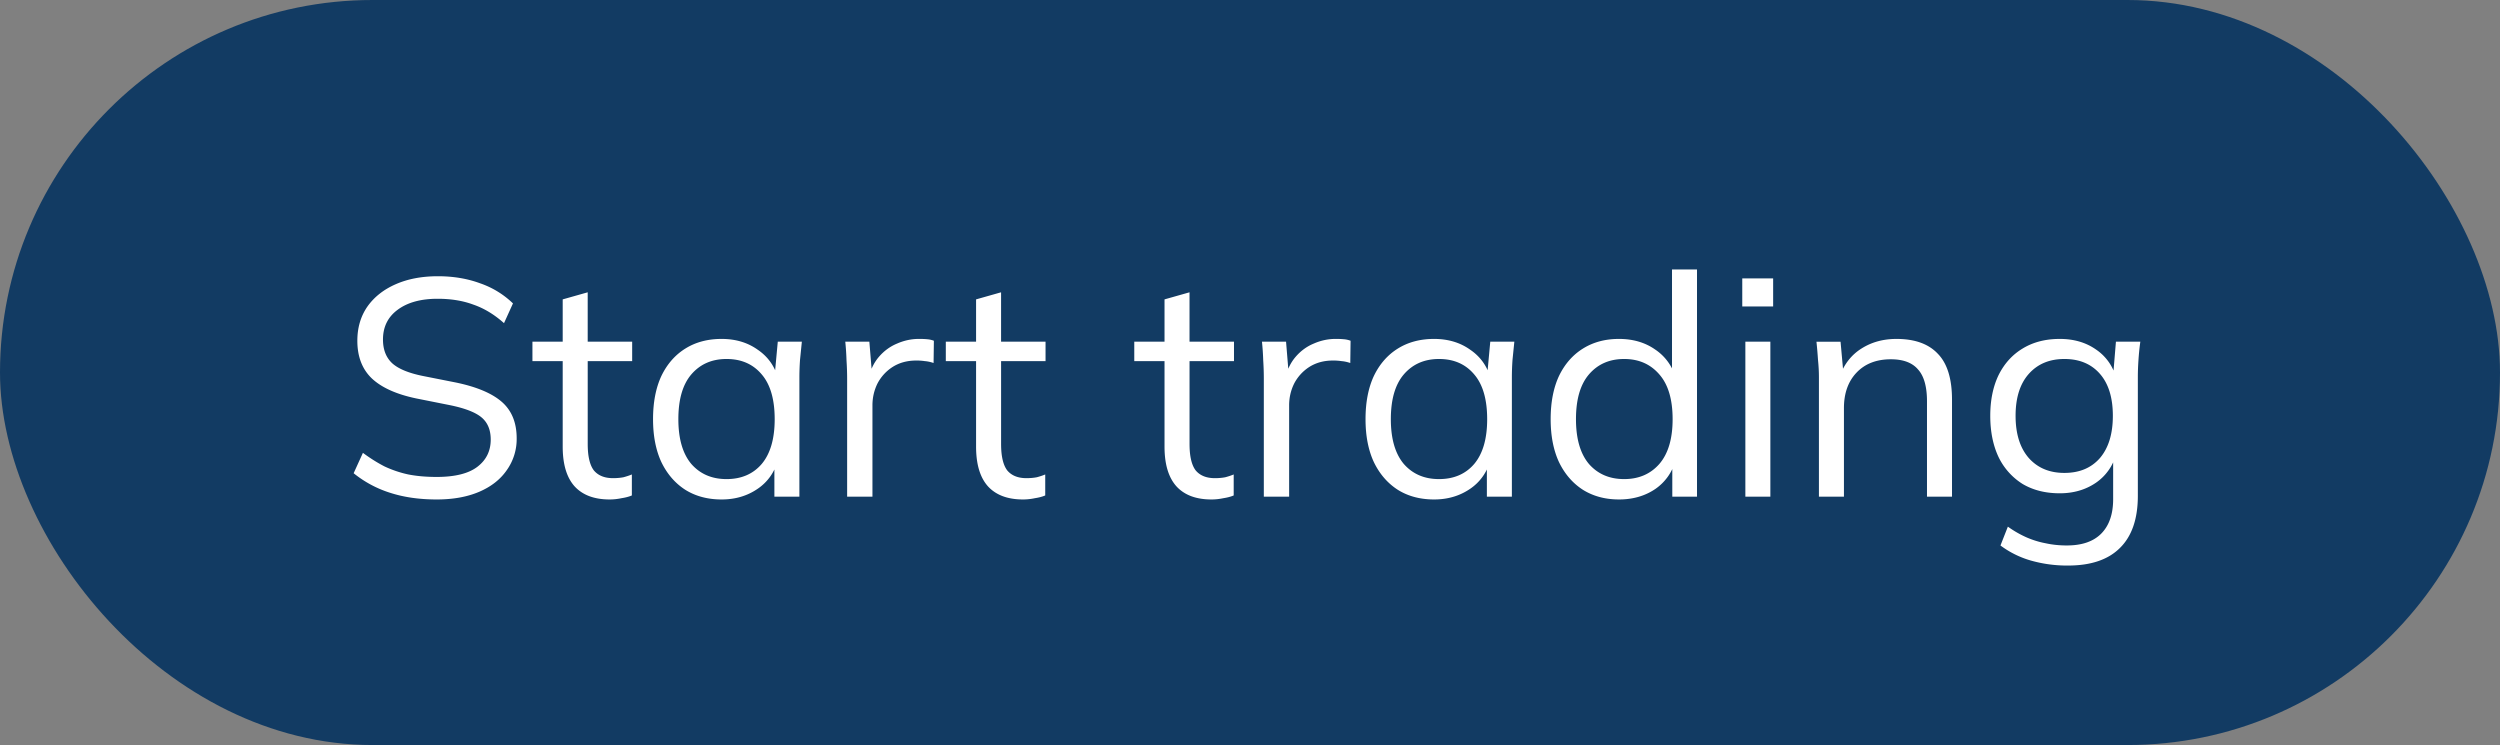 <svg width="151" height="45" viewBox="0 0 151 45" fill="none" xmlns="http://www.w3.org/2000/svg"><rect x="0" y="0" width="151" height="45" fill="#808080" stroke="none"/><rect width="151" height="45" rx="22.5" fill="#123B63"/><path d="M26.377 30.168c-1.057 0-2.002-.137-2.835-.41a6.697 6.697 0 01-2.182-1.175l.56-1.231c.435.323.87.597 1.305.82a6.73 6.73 0 001.436.485c.51.1 1.081.15 1.716.15 1.106 0 1.927-.206 2.461-.616.535-.41.802-.957.802-1.641 0-.584-.186-1.032-.56-1.343-.372-.31-1.025-.56-1.957-.746l-1.959-.391c-1.206-.249-2.107-.653-2.704-1.212-.584-.56-.876-1.318-.876-2.276 0-.783.199-1.467.597-2.05.41-.585.982-1.04 1.715-1.362.734-.324 1.585-.485 2.555-.485.933 0 1.784.143 2.555.429a5.34 5.34 0 011.977 1.212l-.541 1.193c-.584-.522-1.2-.895-1.846-1.118-.634-.237-1.355-.355-2.163-.355-1.02 0-1.828.224-2.425.672-.584.435-.876 1.031-.876 1.79 0 .609.186 1.088.56 1.436.372.335.988.59 1.845.764l1.977.392c1.268.261 2.2.653 2.797 1.175s.896 1.256.896 2.2a3.23 3.23 0 01-.597 1.921c-.386.56-.939.995-1.66 1.306-.721.31-1.579.466-2.573.466zm10.445 0c-.92 0-1.623-.261-2.108-.783-.485-.535-.727-1.337-.727-2.406v-5.166h-1.828v-1.175h1.828v-2.555l1.51-.428v2.983h2.686v1.175h-2.685v4.998c0 .746.124 1.28.373 1.604.26.31.646.466 1.156.466.236 0 .447-.019.634-.056.186-.05.354-.105.503-.168v1.268c-.174.075-.385.13-.634.168-.236.05-.472.075-.708.075zm6.762 0c-.833 0-1.56-.193-2.182-.578-.622-.398-1.107-.958-1.455-1.679-.335-.72-.503-1.585-.503-2.592 0-1.02.168-1.89.503-2.61.348-.722.833-1.275 1.455-1.66.621-.386 1.349-.578 2.182-.578.845 0 1.572.217 2.182.652.621.423 1.032 1.001 1.23 1.735h-.223l.205-2.22h1.454l-.111 1.1c-.025.361-.038.715-.038 1.064V30h-1.51v-2.2h.205a2.972 2.972 0 01-1.231 1.734c-.622.422-1.343.634-2.163.634zm.298-1.231c.895 0 1.604-.305 2.126-.914.522-.621.783-1.523.783-2.704 0-1.193-.26-2.095-.783-2.704-.522-.621-1.23-.932-2.126-.932-.883 0-1.591.31-2.126.932-.522.61-.783 1.51-.783 2.704 0 1.181.261 2.083.783 2.704.535.61 1.243.914 2.126.914zM51.167 30v-7.105c0-.373-.013-.752-.038-1.138a15.818 15.818 0 00-.074-1.119h1.454l.187 2.275-.261.02c.124-.56.341-1.02.652-1.38.311-.361.678-.629 1.1-.803.423-.186.865-.28 1.325-.28.186 0 .348.007.484.02.15.012.286.043.41.092l-.018 1.343c-.186-.062-.36-.1-.522-.112a3.221 3.221 0 00-.522-.037c-.547 0-1.026.13-1.436.392a2.63 2.63 0 00-.914 1.007c-.199.41-.298.845-.298 1.305V30h-1.53zm10.623.168c-.92 0-1.623-.261-2.108-.783-.485-.535-.727-1.337-.727-2.406v-5.166h-1.828v-1.175h1.828v-2.555l1.51-.428v2.983h2.686v1.175h-2.685v4.998c0 .746.124 1.28.373 1.604.26.31.646.466 1.156.466.236 0 .447-.019.634-.056.186-.05.354-.105.503-.168v1.268c-.174.075-.385.13-.634.168-.236.05-.472.075-.708.075zm11.382 0c-.92 0-1.623-.261-2.107-.783-.485-.535-.728-1.337-.728-2.406v-5.166H68.51v-1.175h1.827v-2.555l1.51-.428v2.983h2.686v1.175h-2.685v4.998c0 .746.124 1.28.373 1.604.261.31.646.466 1.156.466.236 0 .448-.019.634-.056.187-.05.355-.105.504-.168v1.268c-.174.075-.386.13-.634.168-.237.05-.473.075-.709.075zM76.335 30v-7.105c0-.373-.012-.752-.037-1.138a15.878 15.878 0 00-.075-1.119h1.455l.186 2.275-.26.02c.123-.56.341-1.02.652-1.38.31-.361.677-.629 1.1-.803.423-.186.864-.28 1.324-.28.187 0 .348.007.485.02.15.012.286.043.41.092l-.018 1.343c-.187-.062-.36-.1-.523-.112a3.22 3.22 0 00-.522-.037c-.547 0-1.025.13-1.436.392a2.631 2.631 0 00-.913 1.007c-.2.41-.299.845-.299 1.305V30h-1.529zm10.283.168c-.833 0-1.56-.193-2.182-.578-.622-.398-1.107-.958-1.455-1.679-.335-.72-.503-1.585-.503-2.592 0-1.02.168-1.89.503-2.61.348-.722.833-1.275 1.455-1.66.622-.386 1.349-.578 2.182-.578.845 0 1.573.217 2.182.652.621.423 1.032 1.001 1.23 1.735h-.223l.205-2.22h1.454l-.111 1.1c-.025.361-.038.715-.038 1.064V30h-1.51v-2.2h.205a2.972 2.972 0 01-1.23 1.734c-.623.422-1.344.634-2.164.634zm.298-1.231c.895 0 1.604-.305 2.126-.914.522-.621.783-1.523.783-2.704 0-1.193-.26-2.095-.783-2.704-.522-.621-1.23-.932-2.126-.932-.882 0-1.591.31-2.126.932-.522.61-.783 1.51-.783 2.704 0 1.181.261 2.083.783 2.704.535.61 1.243.914 2.126.914zm10.865 1.23c-.82 0-1.541-.192-2.163-.577-.622-.398-1.107-.958-1.455-1.679-.335-.72-.503-1.585-.503-2.592 0-1.02.168-1.89.503-2.61.348-.722.833-1.275 1.455-1.66.622-.386 1.343-.578 2.163-.578.845 0 1.573.21 2.182.634a3.05 3.05 0 011.249 1.715h-.223v-6.545h1.51V30h-1.492v-2.238h.205a3.053 3.053 0 01-1.23 1.772c-.622.422-1.356.634-2.2.634zm.317-1.23c.883 0 1.591-.305 2.126-.914.535-.621.802-1.523.802-2.704 0-1.193-.267-2.095-.802-2.704-.535-.621-1.243-.932-2.126-.932-.883 0-1.591.31-2.126.932-.522.61-.783 1.51-.783 2.704 0 1.181.261 2.083.783 2.704.535.61 1.243.914 2.126.914zM105.42 30v-9.362h1.51V30h-1.51zm-.187-11.488v-1.697h1.865v1.697h-1.865zM109.863 30v-7.198c0-.349-.018-.703-.056-1.063-.024-.373-.055-.74-.093-1.1h1.455l.186 2.05h-.223c.273-.72.708-1.267 1.305-1.64.609-.386 1.312-.578 2.107-.578 1.107 0 1.94.298 2.499.895.572.584.858 1.51.858 2.778V30h-1.511v-5.762c0-.883-.18-1.523-.54-1.921-.348-.41-.895-.616-1.641-.616-.871 0-1.561.268-2.07.802-.51.535-.765 1.25-.765 2.145V30h-1.511zm15.049 4.159a7.99 7.99 0 01-2.238-.299 5.698 5.698 0 01-1.846-.913l.447-1.138a6.34 6.34 0 001.138.653c.373.161.758.28 1.156.354.398.087.821.13 1.268.13.92 0 1.616-.242 2.089-.727.472-.485.708-1.175.708-2.07v-2.741h.187a3.052 3.052 0 01-1.231 1.753c-.621.422-1.349.634-2.182.634-.858 0-1.604-.187-2.238-.56a3.928 3.928 0 01-1.454-1.622c-.336-.709-.504-1.542-.504-2.499 0-.945.168-1.765.504-2.462.348-.696.833-1.23 1.454-1.603.634-.386 1.38-.578 2.238-.578.846 0 1.573.21 2.182.634a2.975 2.975 0 011.231 1.753l-.187-.187.168-2.033h1.474c-.05.36-.087.728-.112 1.1-.025.361-.038.715-.038 1.064v7.142c0 1.393-.36 2.443-1.081 3.152-.709.708-1.753 1.063-3.133 1.063zm-.224-5.595c.908 0 1.622-.298 2.145-.895.522-.61.783-1.46.783-2.555 0-1.094-.261-1.94-.783-2.536-.523-.597-1.237-.895-2.145-.895-.895 0-1.61.298-2.145.895-.534.597-.802 1.442-.802 2.536s.268 1.946.802 2.555c.535.597 1.25.895 2.145.895z" fill="#fff"/></svg>